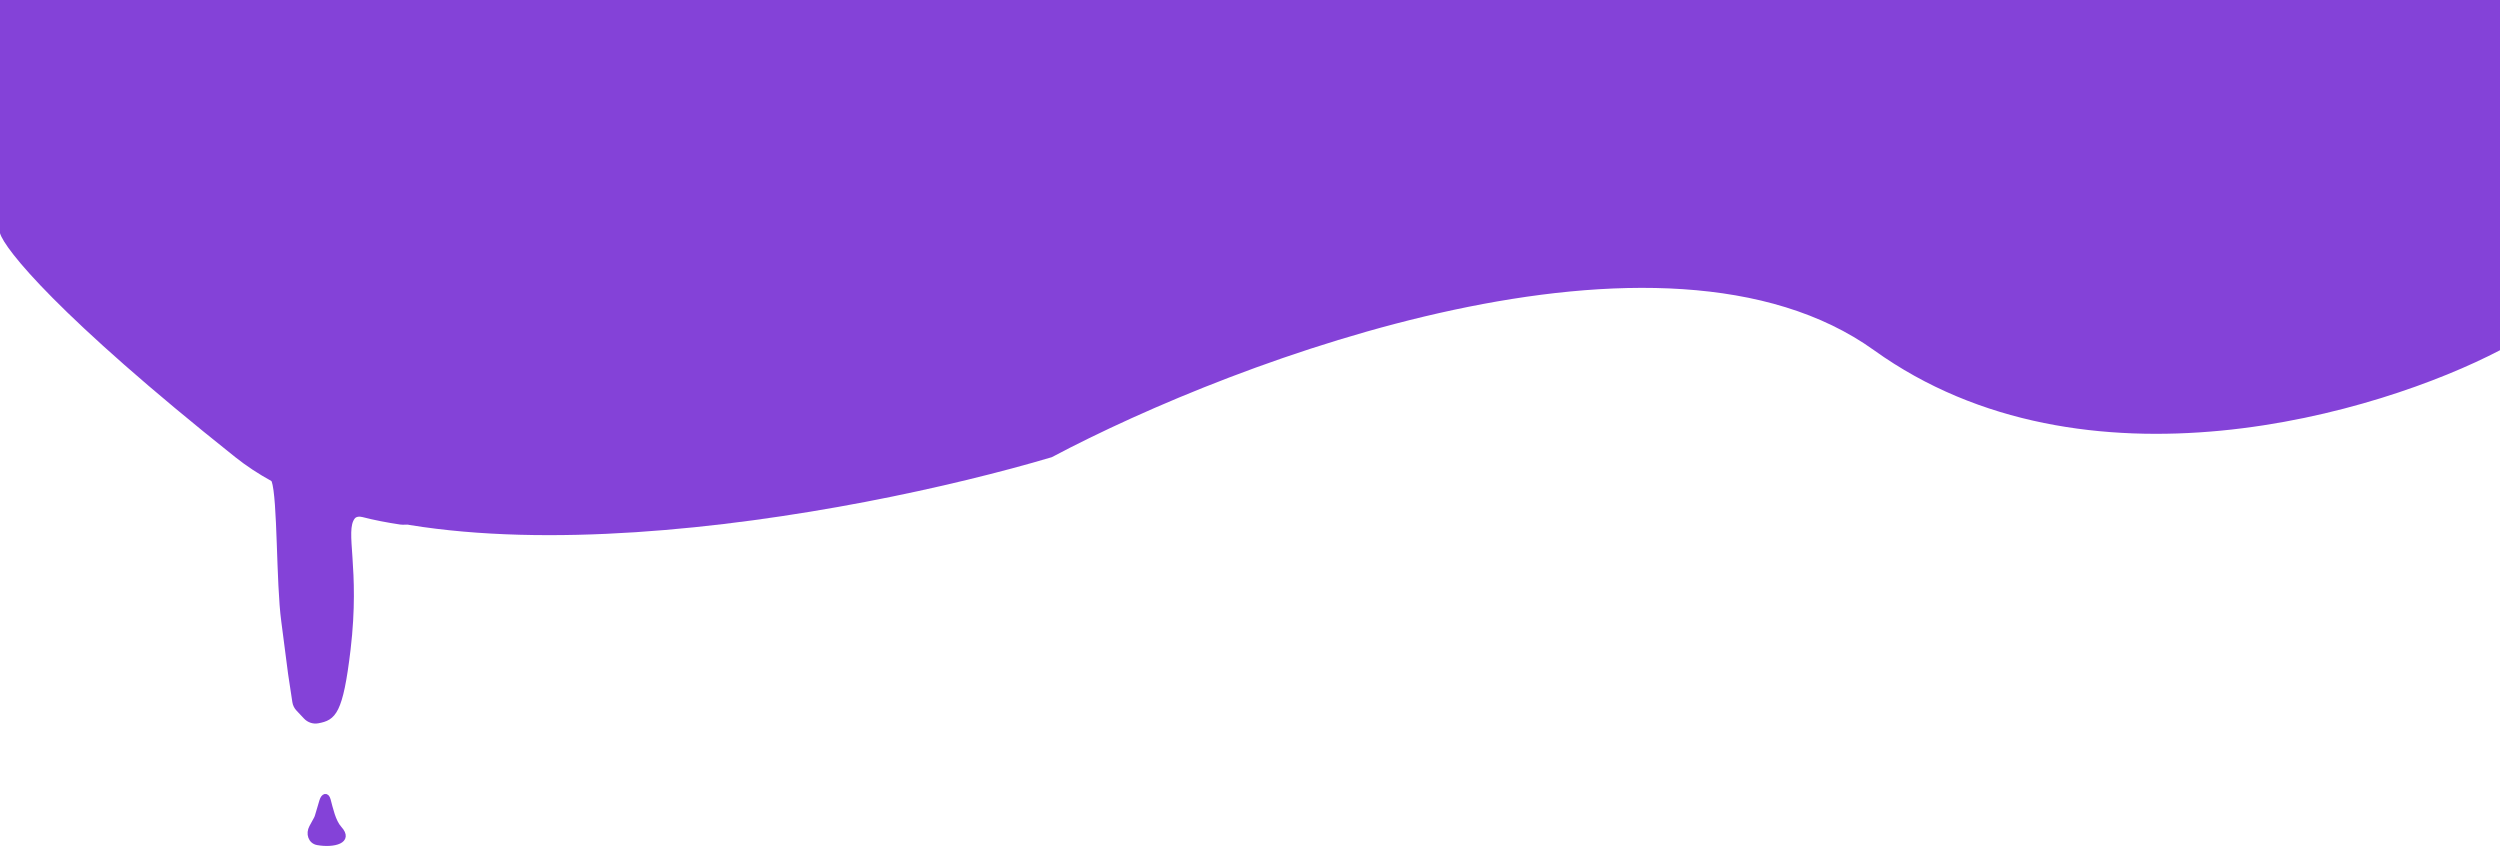 <svg width="1280" height="434" viewBox="0 0 1280 434" fill="none" xmlns="http://www.w3.org/2000/svg">
<path d="M121 230C121.221 230.066 121.452 230.14 121.694 230.221L206.986 257.329C214.608 259.751 212.941 268.752 205.031 267.571C198.425 266.585 191.873 265.34 185.864 263.78C184.025 263.303 181.915 263.423 180.776 264.943C175.378 272.148 183.469 290.488 178.5 332.5C174.64 365.137 171.01 367.832 162.75 369.352C160.417 369.782 158.019 368.957 156.393 367.23L152.497 363.09C151.522 362.055 150.886 360.747 150.673 359.341L148.5 345L145 318C142.333 298.333 143.2 255.2 140 246C136.941 237.206 126.938 231.975 121.694 230.221L121 230Z" fill="#8442D8" stroke="#8442D8" stroke-width="2"/>
<path d="M174 424C180.228 430.85 170.902 433.196 162.532 431.698C158.757 431.022 157.478 426.79 159.315 423.423L161.645 419.152C161.881 418.718 162.071 418.261 162.211 417.788L164.515 410.011C165.396 407.039 167.475 406.473 168.286 409.465C169.488 413.905 170.852 420.538 174 424Z" fill="#8442D8" stroke="#8442D8" stroke-width="2"/>
<path d="M959.5 179.311C1067.5 256.84 1218.17 211.615 1280 179.311V0H0V119.384C2.333 127.499 29.7 161.801 120.5 234.087C211.3 306.373 437 264.206 538.5 234.087C633.833 183.524 851.5 101.781 959.5 179.311Z" fill="#8442D8"/>
</svg>

